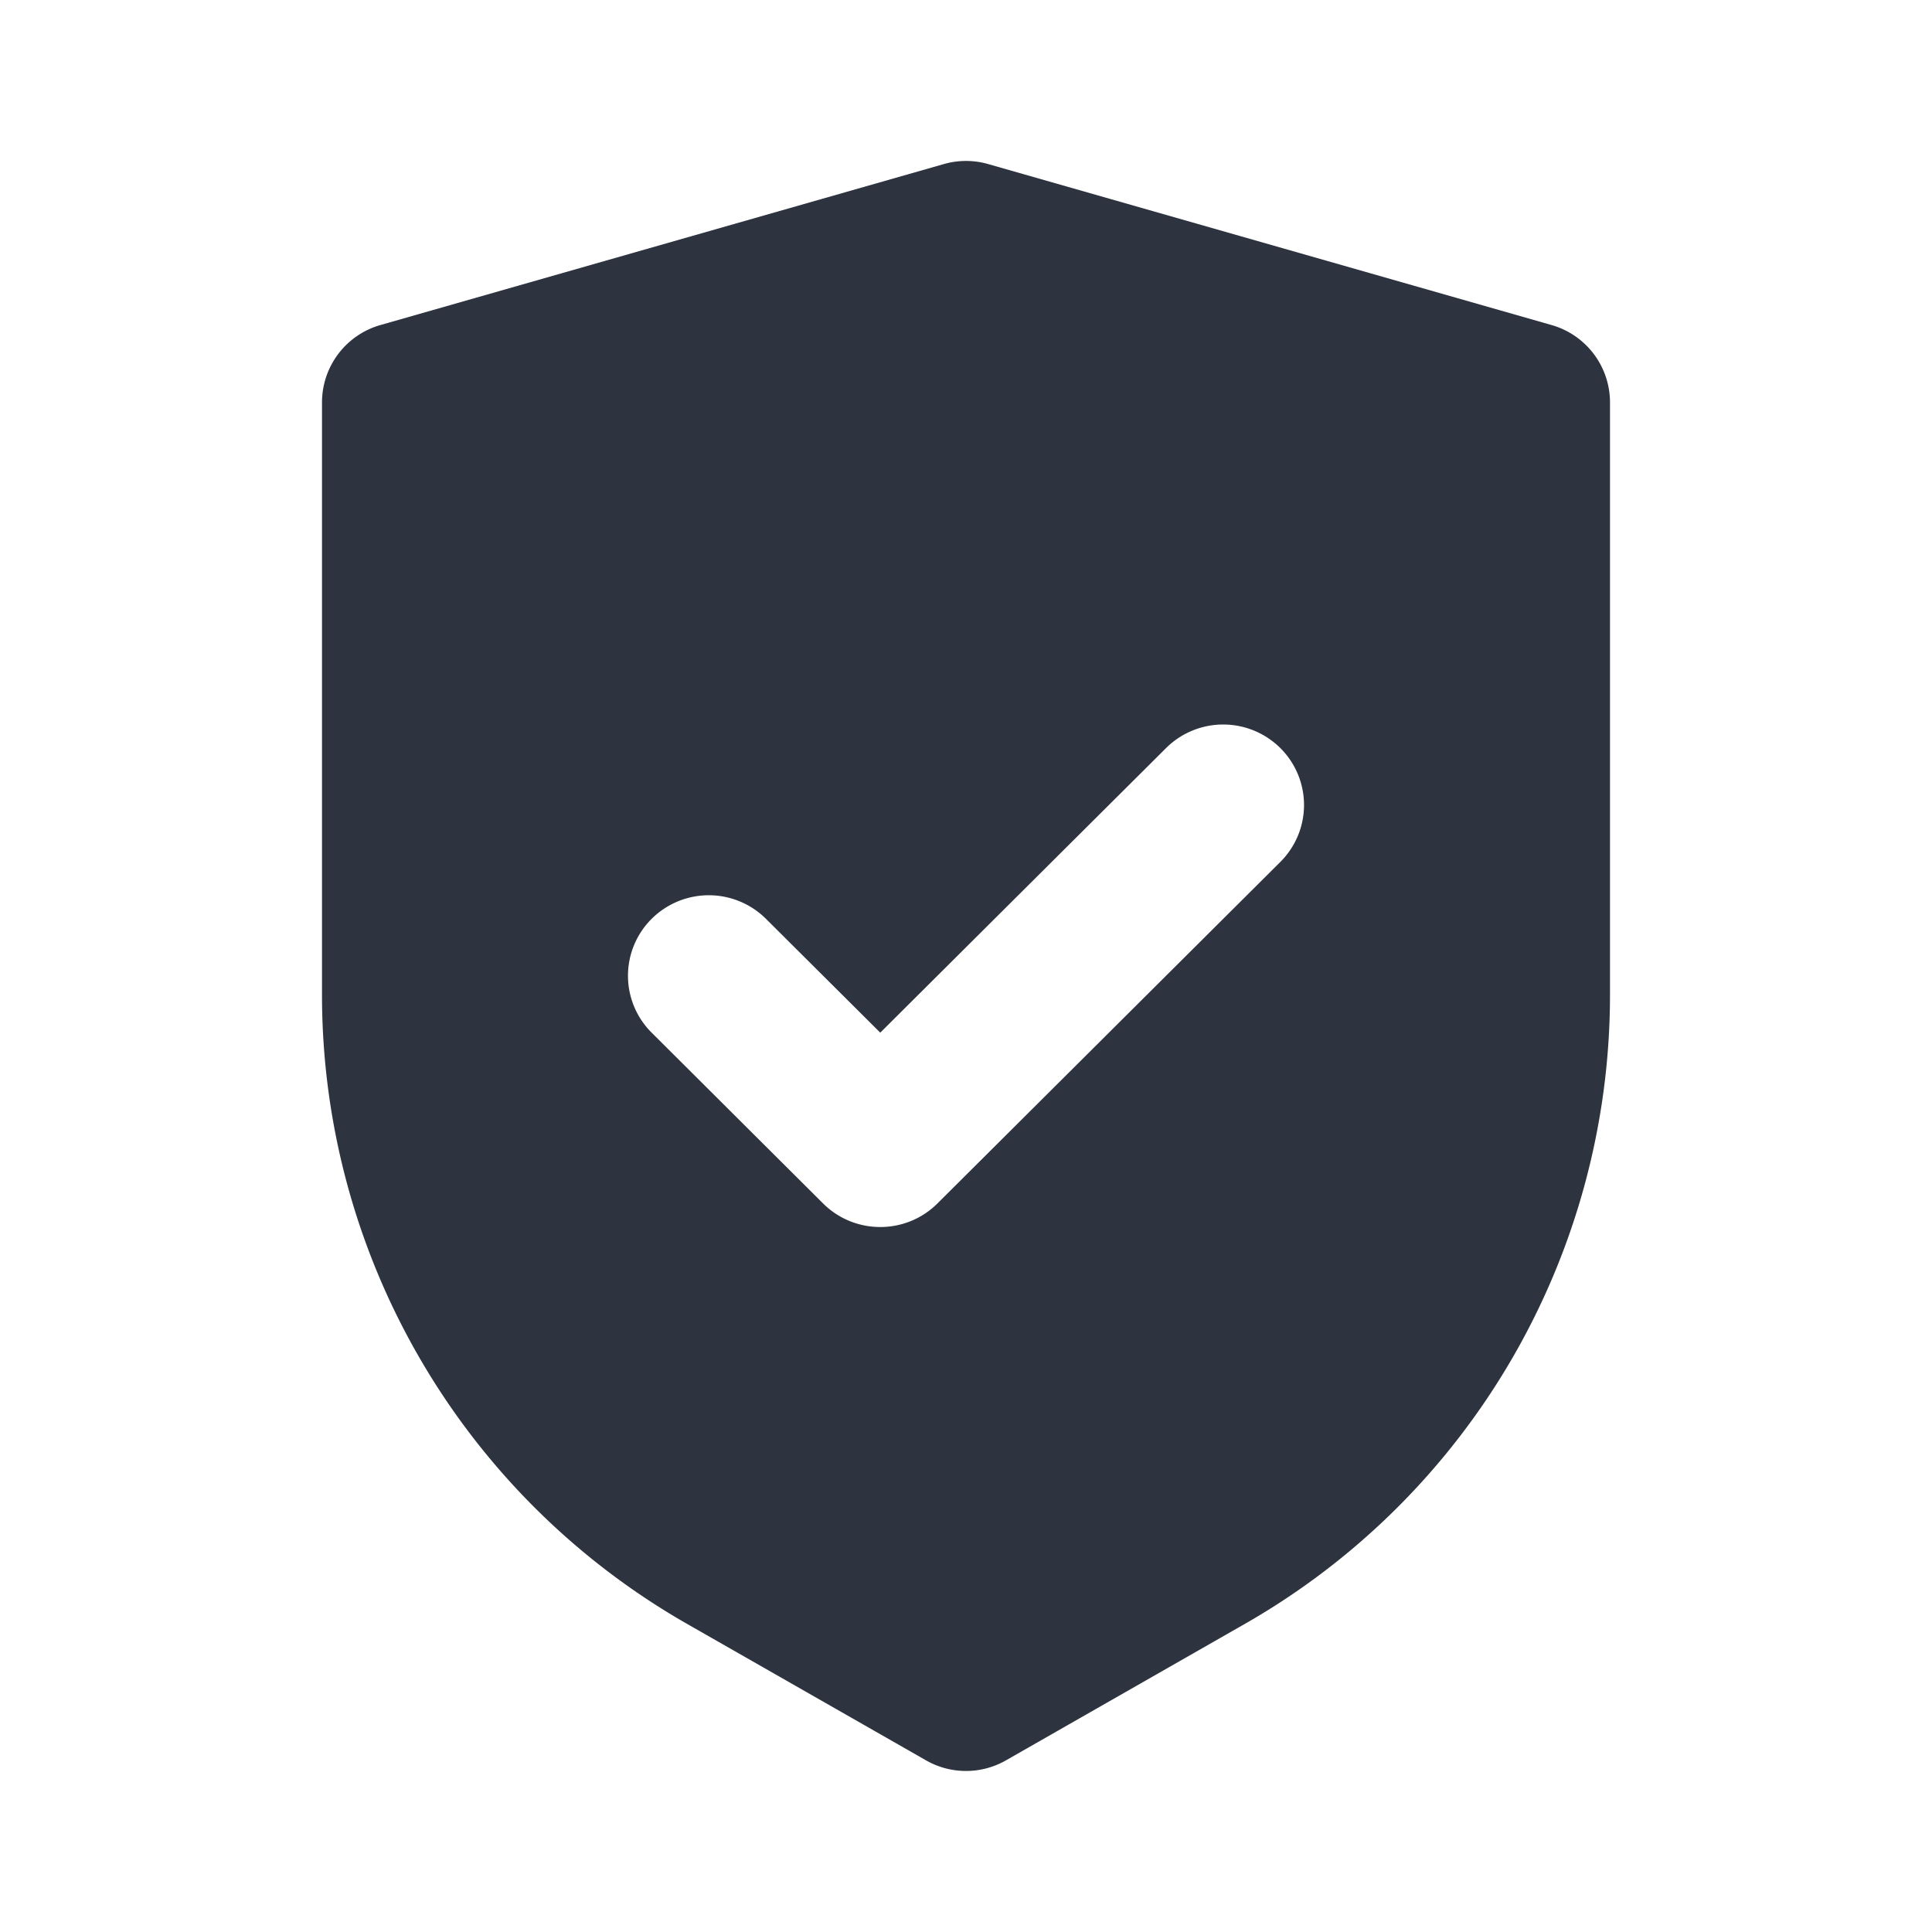 <svg width="24" height="24" viewBox="0 0 24 24" fill="none" xmlns="http://www.w3.org/2000/svg">
    <path fill-rule="evenodd" clip-rule="evenodd" d="M11.725 2.038a1 1 0 01.55 0l7 2A1 1 0 0120 5v7.357a9 9 0 01-4.535 7.815l-2.969 1.696a1 1 0 01-.992 0l-2.97-1.696A9 9 0 014 12.357V5a1 1 0 01.725-.962l7-2zm-3.63 9.376a1.007 1.007 0 011.42 0l1.42 1.414 3.55-3.535a1.007 1.007 0 011.42 0 .997.997 0 010 1.414l-4.26 4.243c-.392.39-1.028.39-1.42 0l-2.13-2.122a.997.997 0 010-1.414z" fill="#2D333F"/>
</svg>
